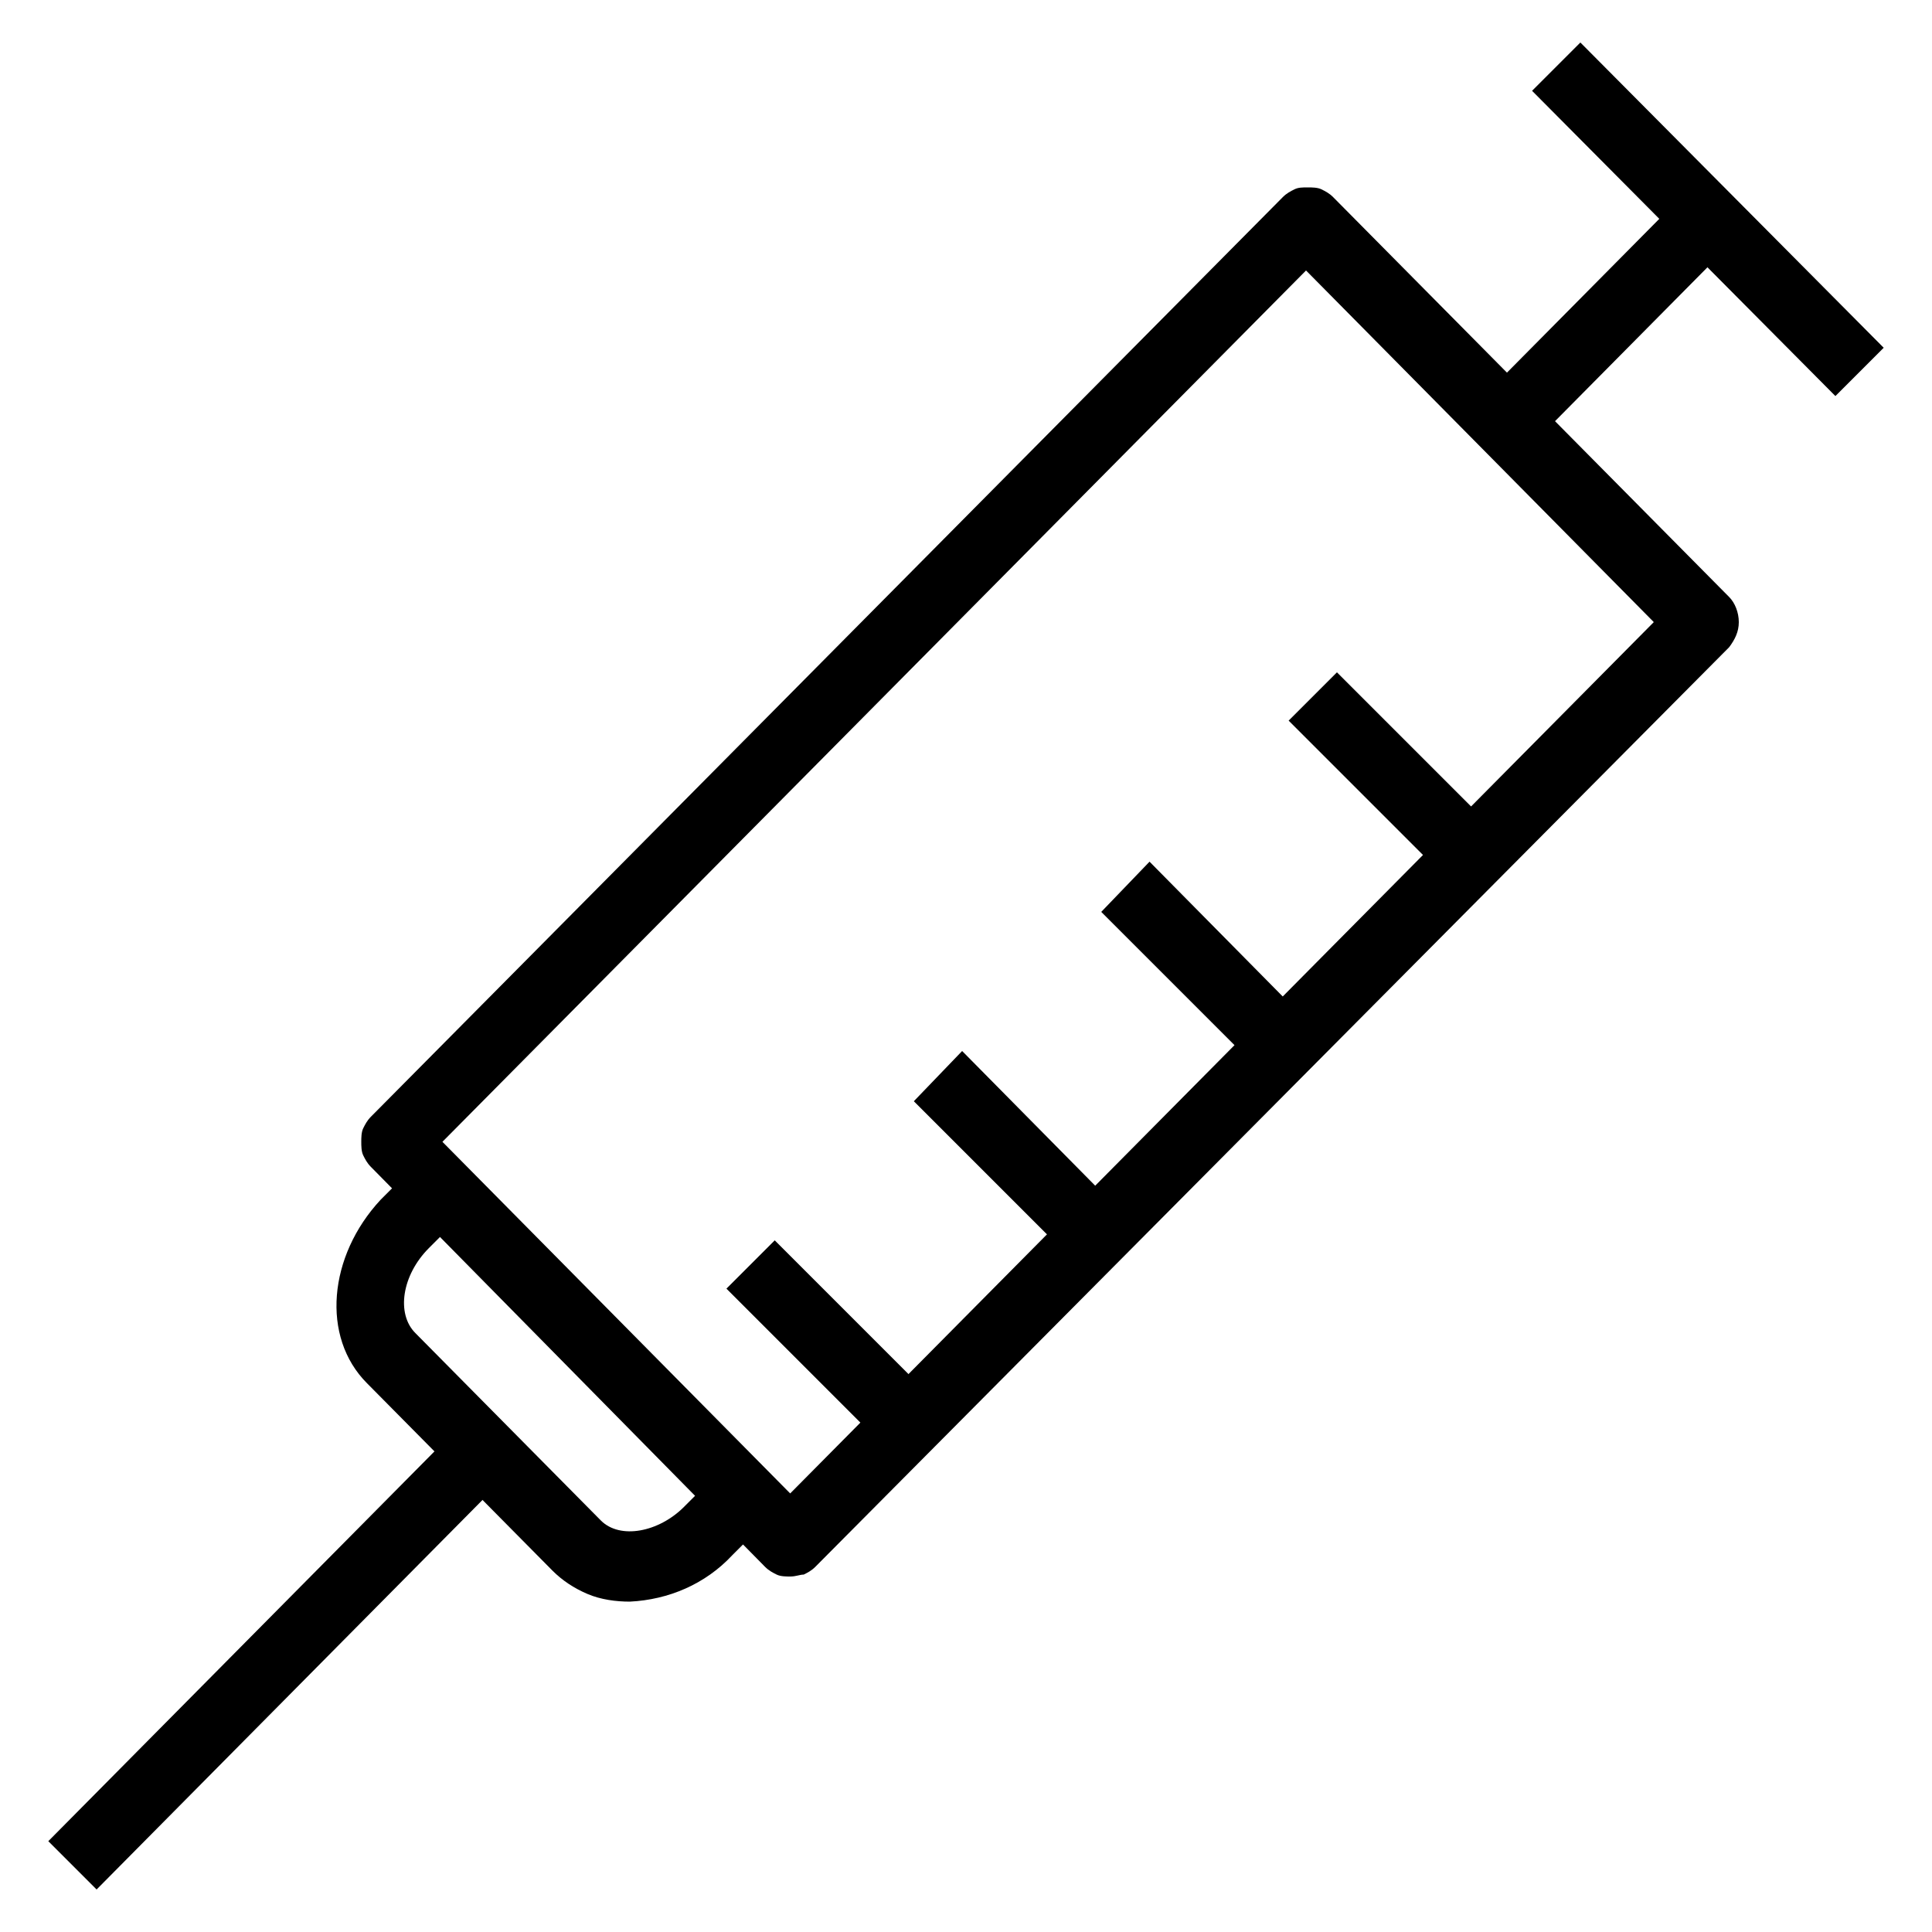<svg xmlns="http://www.w3.org/2000/svg" xmlns:xlink="http://www.w3.org/1999/xlink" x="0px" y="0px" viewBox="0 0 100 100" style="enable-background:new 0 0 100 100;" xml:space="preserve"><path d="M40.9,81.6c-0.2,0-0.5,0-0.7-0.1s-0.4-0.2-0.6-0.4L19.2,60.4c-0.2-0.2-0.3-0.4-0.4-0.6c-0.1-0.2-0.1-0.5-0.1-0.7 s0-0.5,0.1-0.7s0.2-0.4,0.4-0.6l47.2-47.6c0.2-0.2,0.4-0.3,0.6-0.4c0.2-0.1,0.4-0.1,0.7-0.1c0.2,0,0.5,0,0.7,0.1s0.4,0.2,0.6,0.4 l20.5,20.7c0.3,0.3,0.5,0.8,0.5,1.3s-0.2,0.9-0.5,1.3L42.2,81.1c-0.2,0.2-0.4,0.3-0.6,0.4C41.4,81.5,41.2,81.6,40.9,81.6 M22.9,59.1 l18,18.2l44.7-45.1L67.6,14L22.9,59.1z"></path><path d="M87.2,10L76.7,20.6l2.5,2.5l10.5-10.6L87.2,10z"></path><path d="M81.8,2.2l-2.5,2.5L95,20.5l2.5-2.5L81.8,2.2z"></path><path d="M40.1,64.2l-2.5,2.5l8.2,8.2l2.5-2.5L40.1,64.2z"></path><path d="M49.8,54.4L47.3,57l8.2,8.2l2.5-2.5L49.8,54.4z"></path><path d="M59.5,44.6L57,47.2l8.2,8.2l2.5-2.5L59.5,44.6z"></path><path d="M69.2,34.8l-2.5,2.5l8.2,8.2l2.5-2.5L69.2,34.8z"></path><path d="M32.6,82.9c-0.7,0-1.5-0.1-2.2-0.4s-1.3-0.7-1.8-1.2L19,71.6c-2.4-2.4-2-6.6,0.7-9.5l1.9-1.9l2.5,2.5l-1.9,1.9 C20.8,66,20.5,68,21.5,69l9.6,9.7c1,1,3,0.6,4.3-0.7l1.9-1.9l2.5,2.5l-1.9,1.9C36.5,82,34.6,82.8,32.6,82.9"></path><path d="M23.7,73.9L2.5,95.3L5,97.8l21.2-21.4L23.7,73.9z"></path></svg>